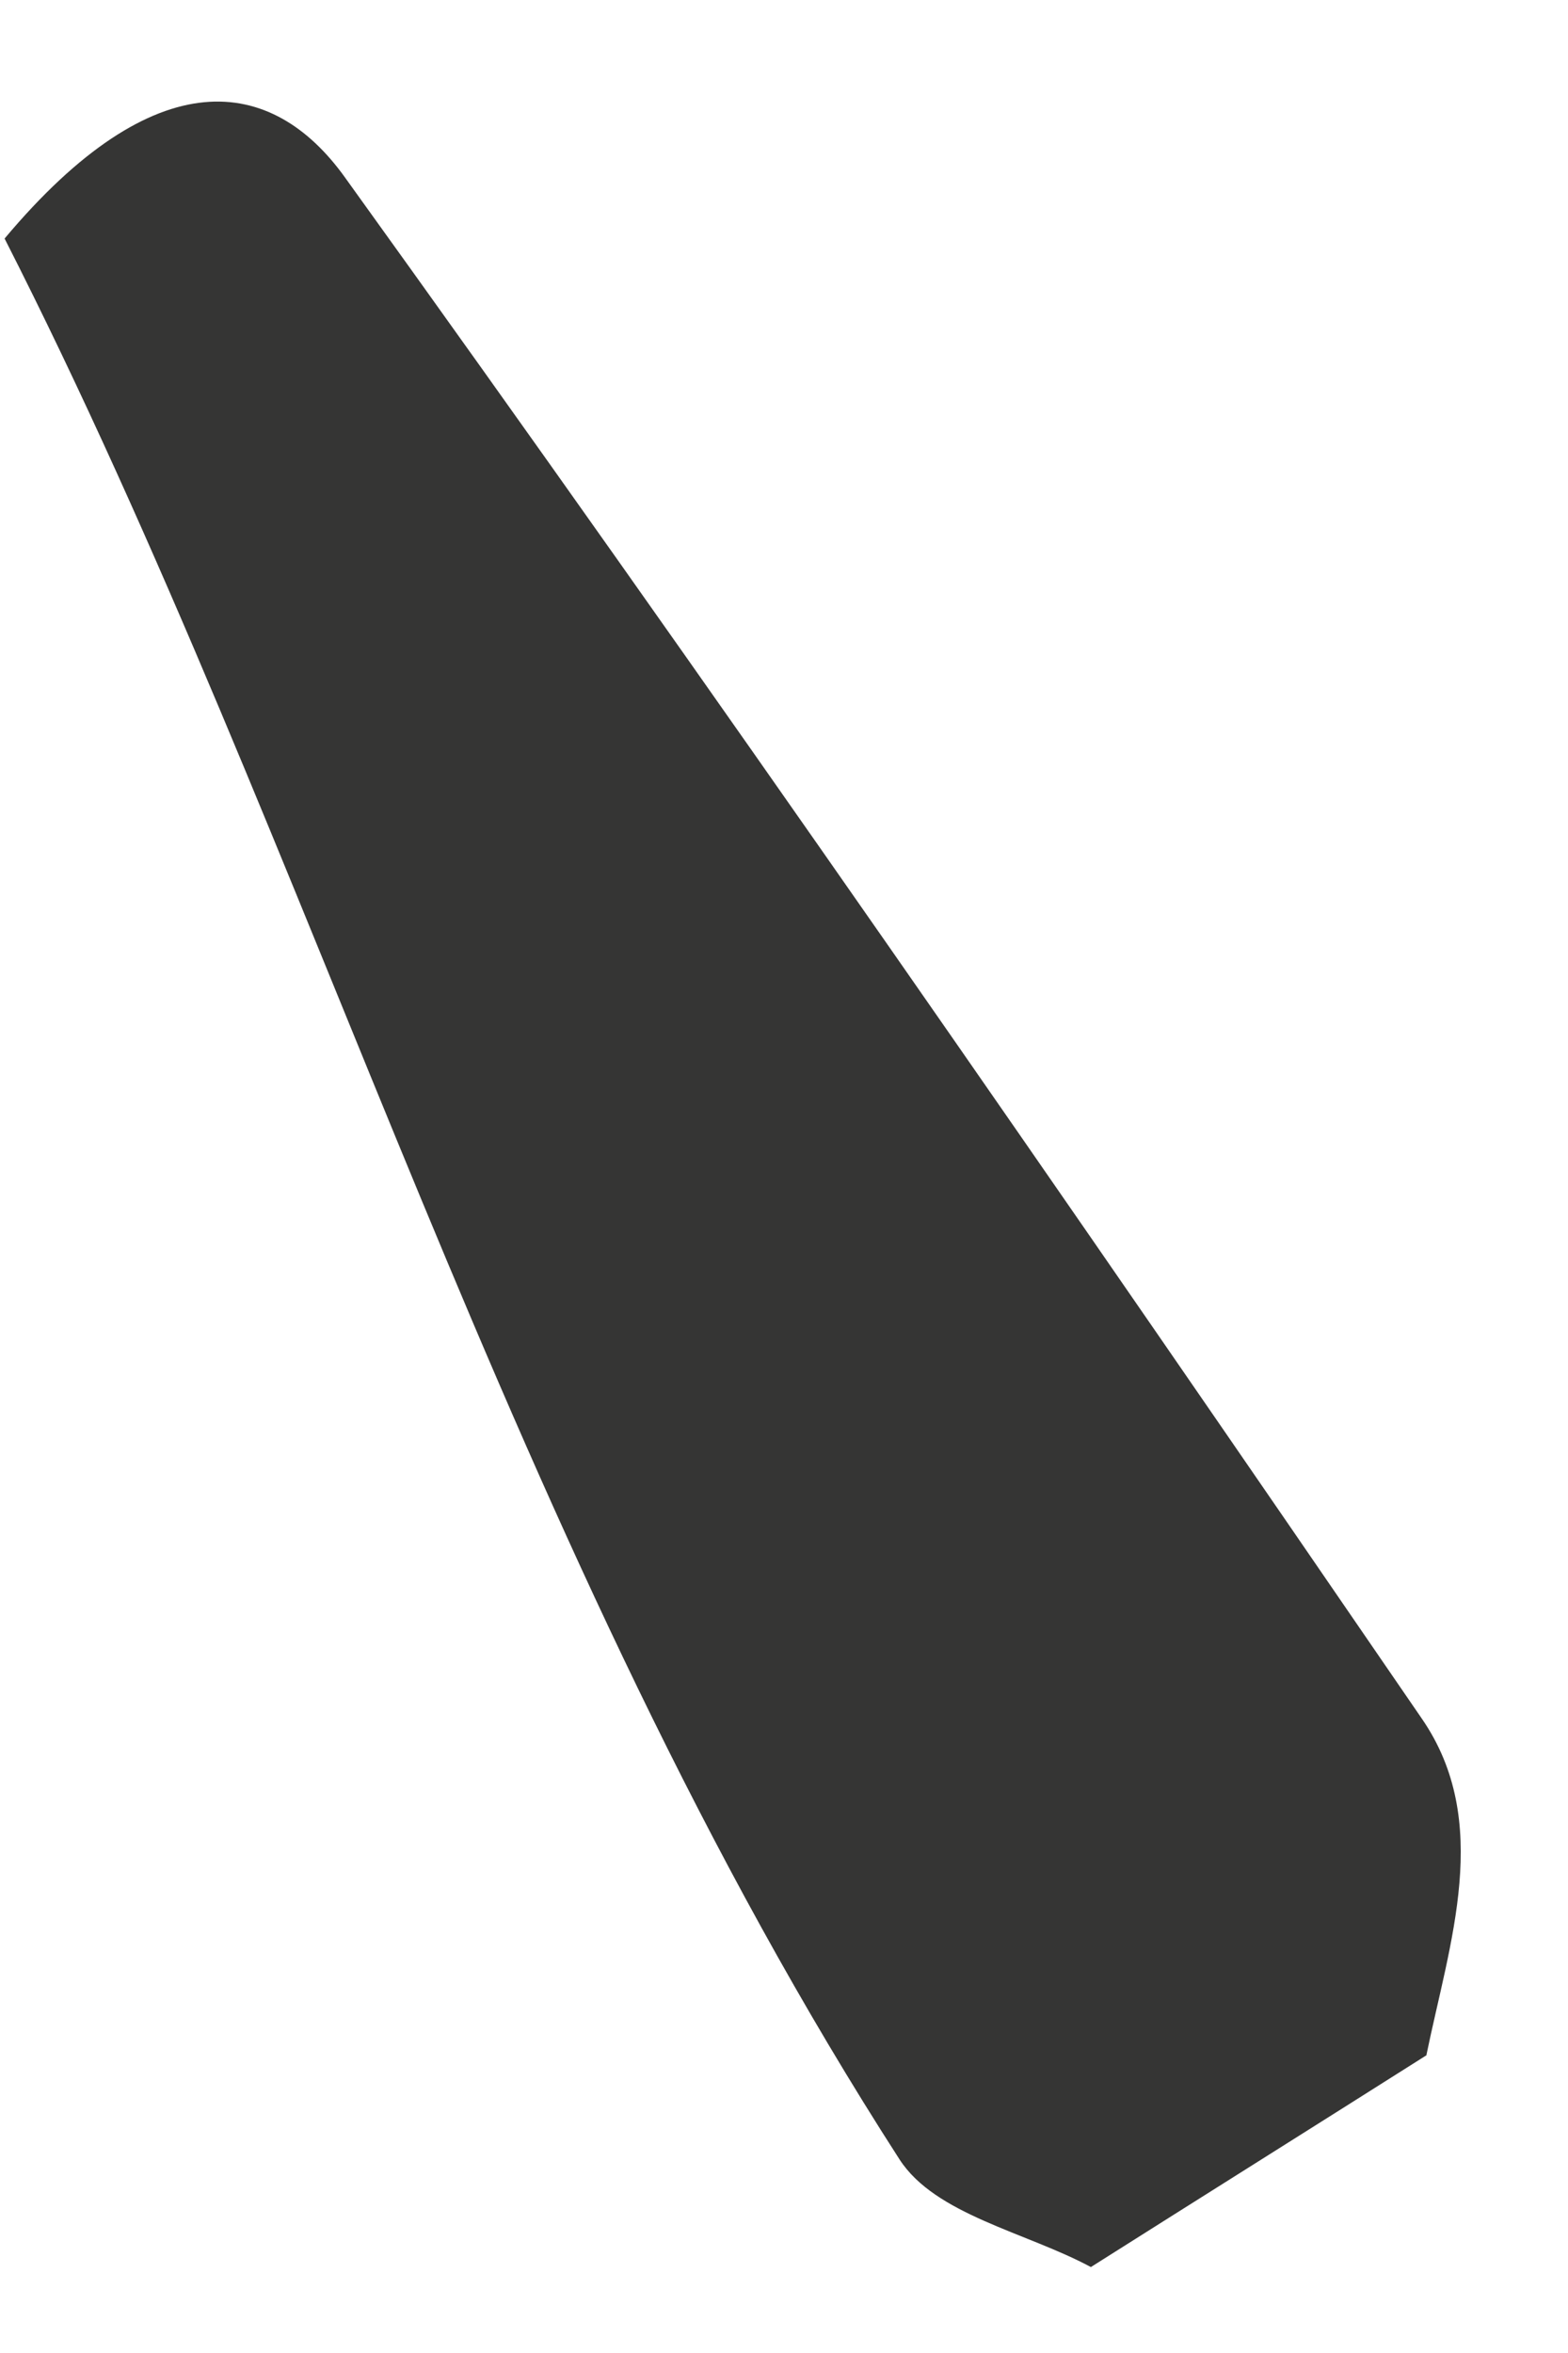 <svg xmlns="http://www.w3.org/2000/svg" width="14" height="21" viewBox="0 0 14 21" fill="none"><path d="M12.739 18.341C11.741 18.973 10.739 19.601 9.74 20.233C9.159 19.921 8.352 19.767 8.032 19.273C4.526 13.834 2.81 7.568 0.041 2.129C1.39 0.521 2.428 0.675 3.079 1.582C6.347 6.122 9.53 10.723 12.696 15.34C13.328 16.259 12.942 17.337 12.735 18.345L12.739 18.341Z" fill="#353534"></path></svg>